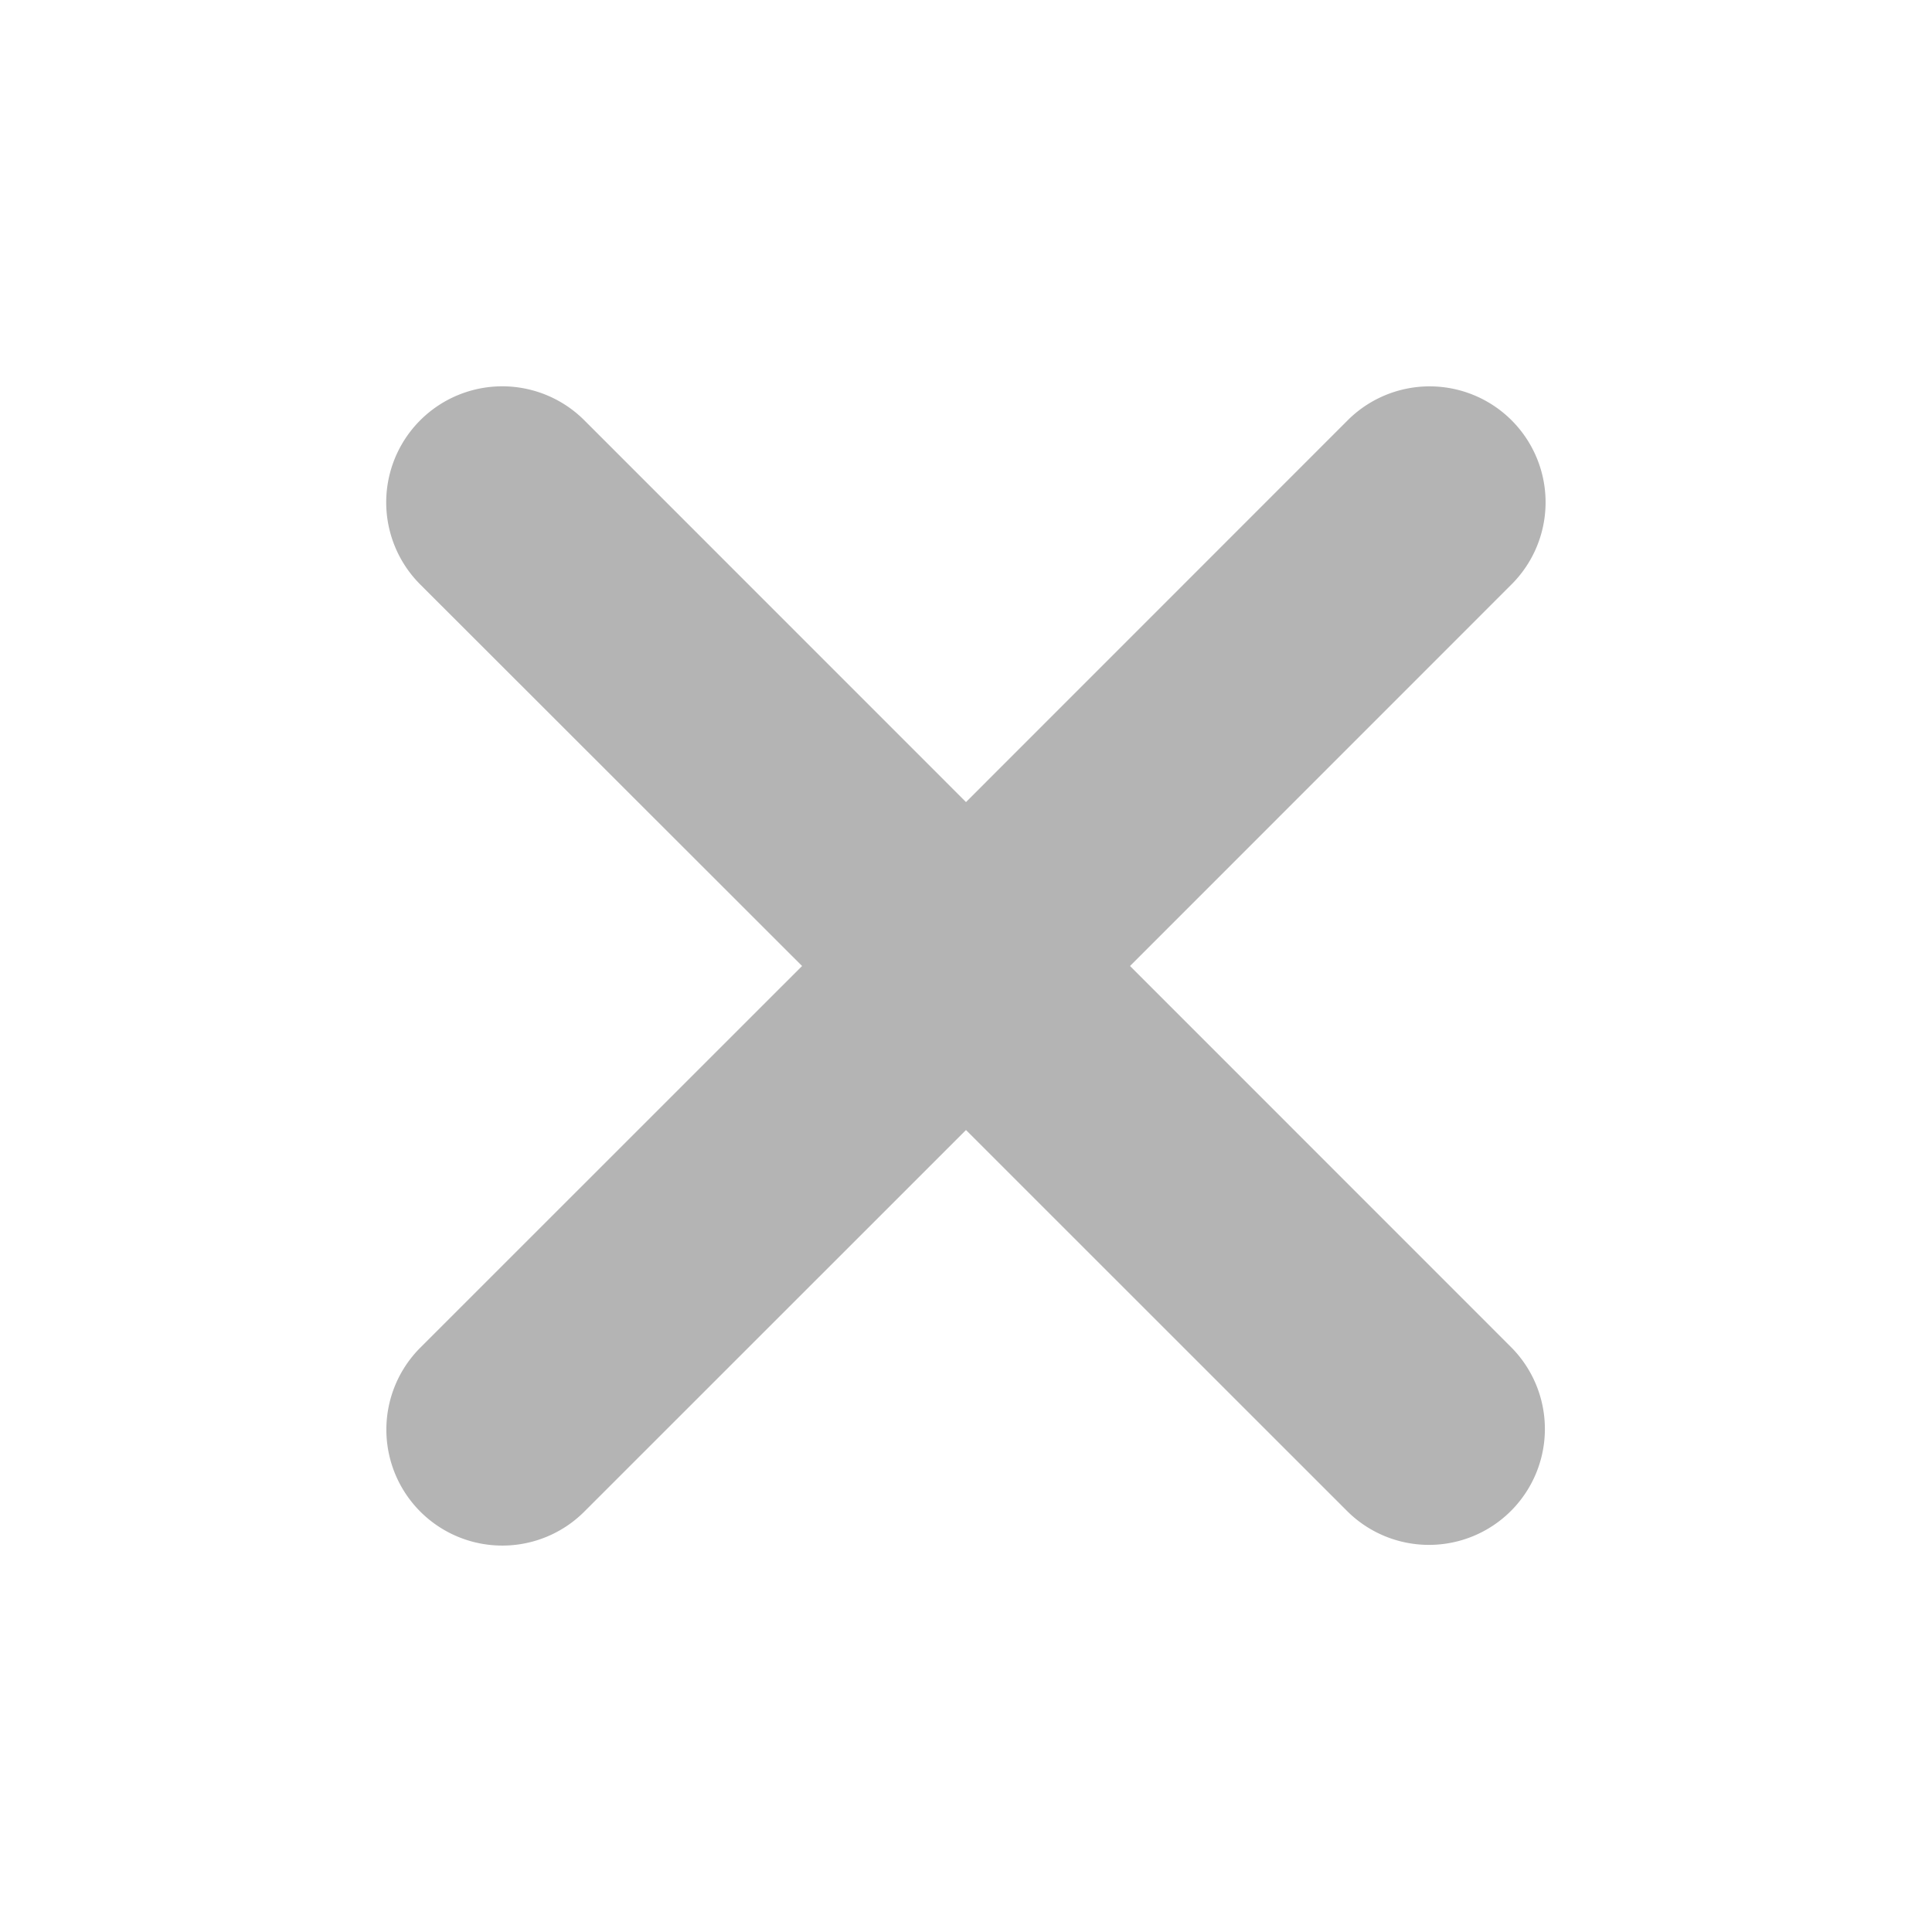 <svg width="20" height="20" viewBox="0 0 20 20" fill="none" xmlns="http://www.w3.org/2000/svg">
    <path fill-rule="evenodd" clip-rule="evenodd" d="M6.049 4.351A1.2 1.2 0 0 0 4.35 6.05L8.303 10l-3.952 3.951a1.2 1.2 0 1 0 1.698 1.697L10 11.698l3.951 3.95a1.2 1.2 0 0 0 1.697-1.697L11.698 10l3.95-3.951a1.2 1.2 0 1 0-1.697-1.698L10 8.303 6.049 4.351z" fill="#B4B4B4"/>
</svg>
